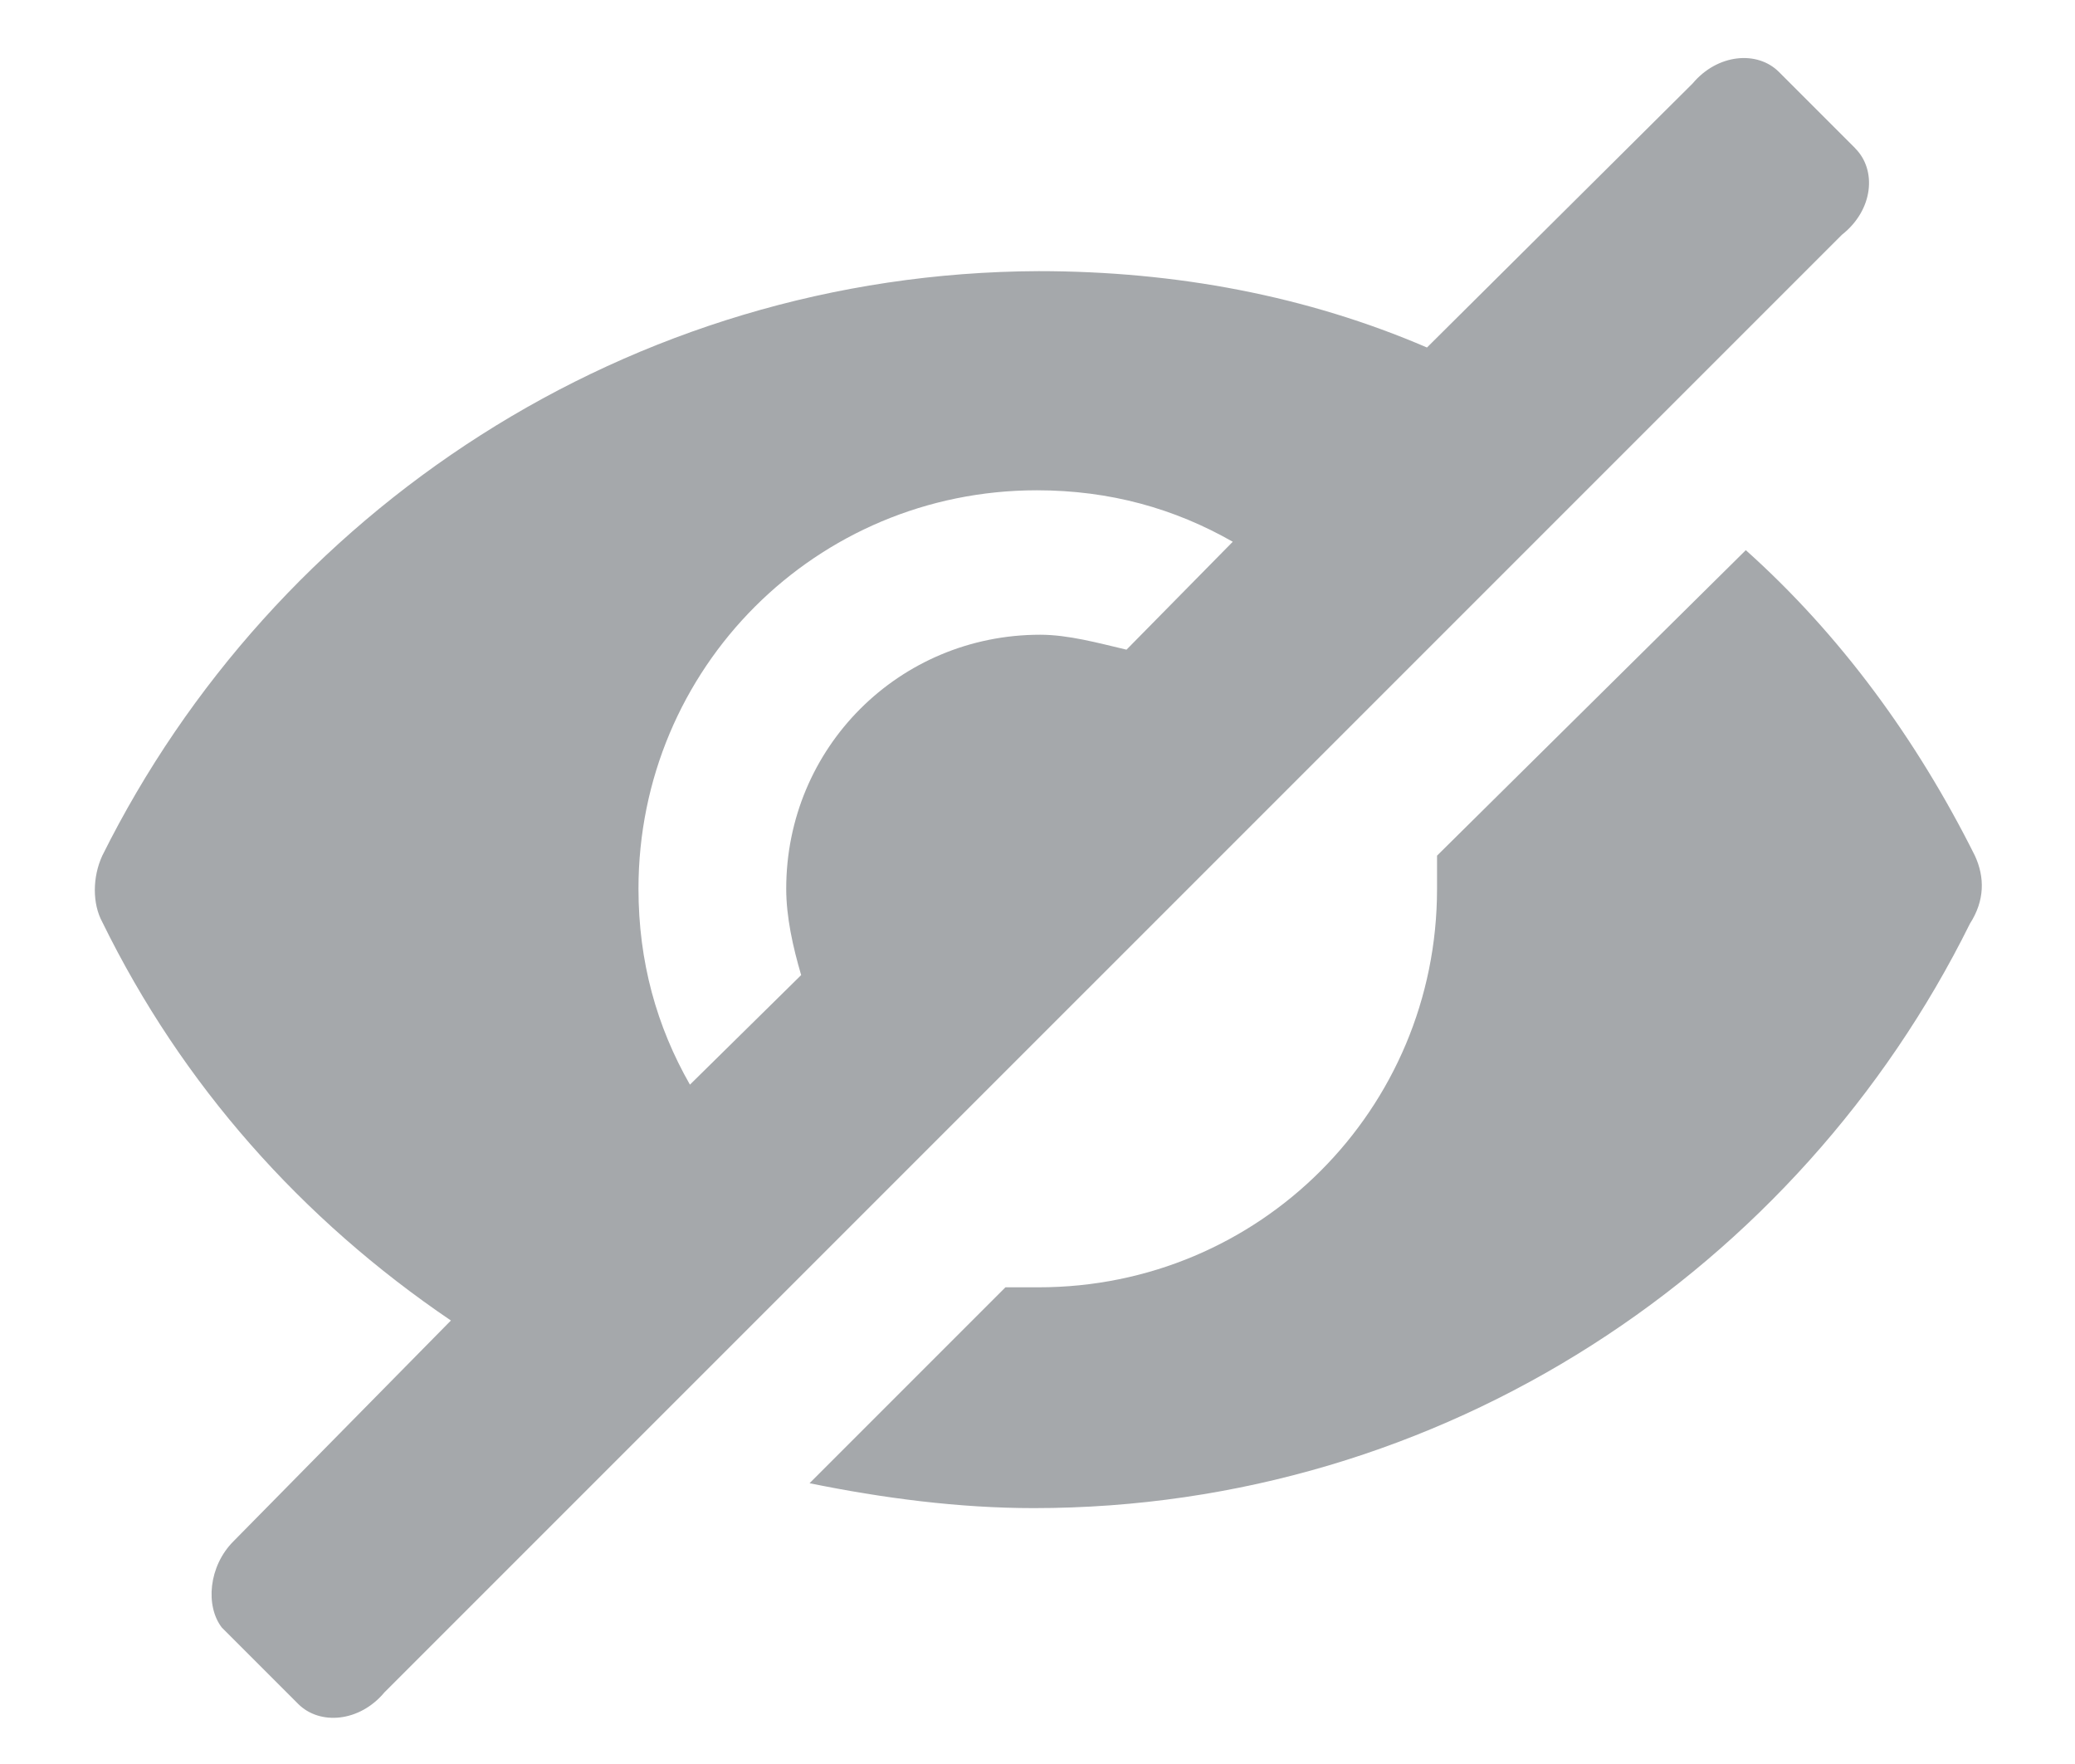 <svg width="20" height="17" viewBox="0 0 20 17" fill="none" xmlns="http://www.w3.org/2000/svg">
<path d="M17.882 1.429L17.146 0.693C16.938 0.485 16.554 0.518 16.314 0.805L13.754 3.349C12.602 2.853 11.338 2.613 10.01 2.613C6.058 2.629 2.634 4.933 0.986 8.246C0.89 8.454 0.89 8.71 0.986 8.886C1.754 10.454 2.906 11.75 4.346 12.726L2.25 14.854C2.01 15.094 1.978 15.477 2.138 15.685L2.874 16.421C3.082 16.629 3.466 16.597 3.706 16.309L17.754 2.262C18.058 2.022 18.09 1.638 17.882 1.43L17.882 1.429ZM10.858 6.261C10.586 6.197 10.298 6.117 10.026 6.117C8.666 6.117 7.578 7.205 7.578 8.565C7.578 8.837 7.642 9.125 7.722 9.397L6.65 10.453C6.33 9.893 6.154 9.269 6.154 8.565C6.154 6.437 7.866 4.725 9.994 4.725C10.698 4.725 11.322 4.901 11.882 5.221L10.858 6.261Z" fill="#A5A8AB"/>
<path d="M19.035 8.246C18.475 7.126 17.739 6.118 16.827 5.302L13.851 8.246V8.566C13.851 10.694 12.139 12.406 10.011 12.406H9.691L7.803 14.294C8.507 14.438 9.243 14.534 9.963 14.534C13.915 14.534 17.339 12.23 18.987 8.902C19.131 8.678 19.131 8.454 19.035 8.246L19.035 8.246Z" fill="#A5A8AB"/>
</svg>
